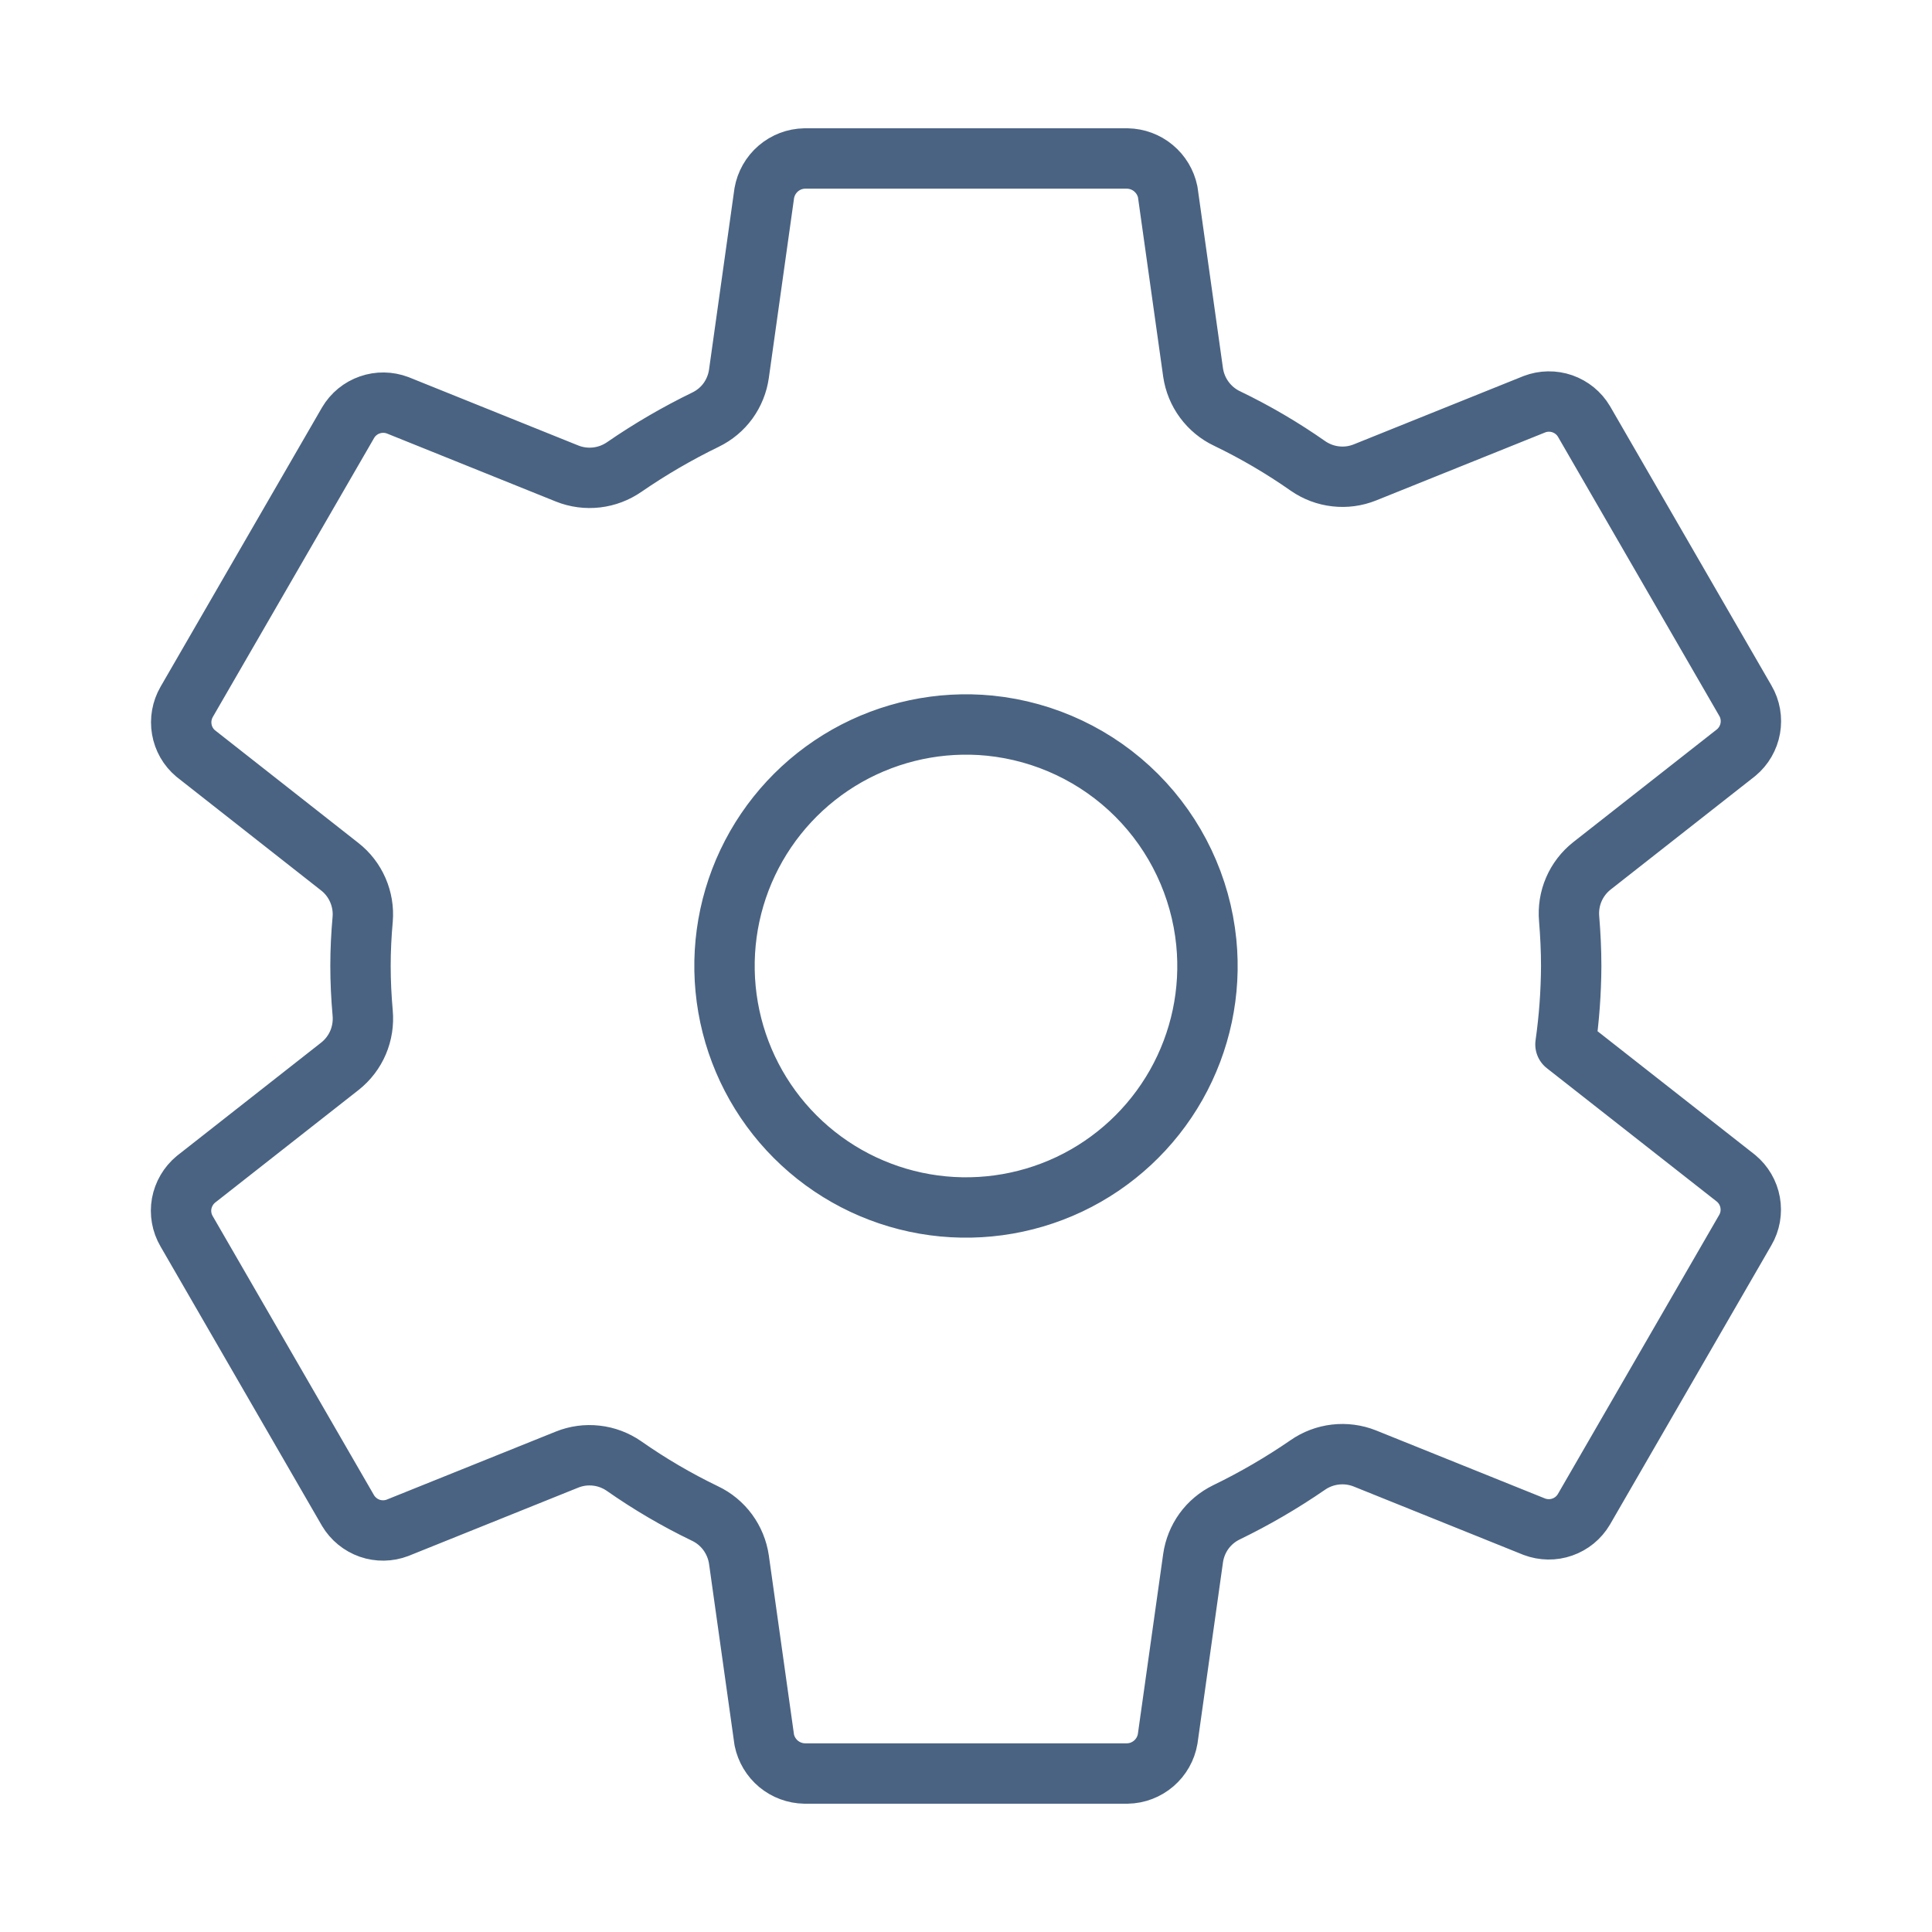 <svg width="32" height="32" viewBox="0 0 32 32" fill="none" xmlns="http://www.w3.org/2000/svg">
<path d="M16.393 12.019C15.572 11.938 14.747 12.113 14.029 12.519C13.311 12.926 12.737 13.544 12.384 14.289C12.031 15.035 11.918 15.871 12.059 16.684C12.2 17.496 12.588 18.245 13.171 18.828C13.755 19.412 14.504 19.8 15.316 19.941C16.129 20.082 16.965 19.968 17.711 19.616C18.456 19.263 19.074 18.689 19.481 17.971C19.887 17.253 20.062 16.428 19.98 15.607C19.888 14.687 19.48 13.827 18.827 13.173C18.173 12.519 17.313 12.112 16.393 12.019V12.019ZM26.024 16C26.022 16.435 25.99 16.869 25.929 17.299L28.754 19.516C28.877 19.618 28.96 19.76 28.988 19.917C29.016 20.075 28.988 20.237 28.907 20.375L26.234 25C26.153 25.137 26.026 25.241 25.876 25.293C25.726 25.346 25.562 25.343 25.413 25.287L22.607 24.157C22.452 24.095 22.284 24.073 22.119 24.092C21.953 24.111 21.795 24.171 21.659 24.266C21.23 24.561 20.78 24.823 20.312 25.05C20.165 25.122 20.038 25.228 19.942 25.36C19.846 25.493 19.784 25.647 19.761 25.809L19.34 28.802C19.313 28.96 19.231 29.104 19.11 29.208C18.988 29.313 18.834 29.372 18.673 29.375H13.327C13.169 29.372 13.017 29.316 12.895 29.215C12.774 29.114 12.691 28.975 12.659 28.821L12.239 25.832C12.215 25.668 12.151 25.513 12.053 25.379C11.955 25.246 11.826 25.139 11.676 25.068C11.209 24.843 10.76 24.58 10.335 24.282C10.199 24.188 10.041 24.128 9.876 24.11C9.711 24.091 9.544 24.114 9.391 24.176L6.585 25.305C6.436 25.362 6.272 25.364 6.122 25.312C5.972 25.259 5.845 25.155 5.764 25.019L3.091 20.394C3.01 20.256 2.981 20.093 3.009 19.936C3.038 19.779 3.121 19.636 3.244 19.534L5.632 17.659C5.763 17.555 5.865 17.421 5.931 17.267C5.996 17.113 6.022 16.946 6.007 16.779C5.984 16.519 5.971 16.259 5.971 15.998C5.971 15.738 5.984 15.481 6.007 15.226C6.021 15.061 5.993 14.895 5.927 14.743C5.861 14.591 5.758 14.457 5.627 14.355L3.241 12.48C3.119 12.378 3.038 12.236 3.011 12.079C2.984 11.923 3.013 11.762 3.092 11.625L5.766 7C5.847 6.863 5.974 6.759 6.124 6.707C6.274 6.654 6.438 6.657 6.587 6.713L9.393 7.843C9.548 7.905 9.715 7.927 9.881 7.908C10.046 7.889 10.204 7.829 10.341 7.734C10.769 7.439 11.22 7.177 11.687 6.95C11.835 6.878 11.962 6.772 12.058 6.64C12.154 6.507 12.216 6.353 12.239 6.191L12.659 3.198C12.687 3.04 12.769 2.896 12.89 2.792C13.012 2.687 13.166 2.628 13.327 2.625H18.673C18.831 2.628 18.983 2.684 19.104 2.785C19.226 2.886 19.309 3.025 19.341 3.179L19.761 6.168C19.785 6.332 19.848 6.487 19.947 6.621C20.045 6.754 20.174 6.861 20.324 6.932C20.791 7.157 21.24 7.42 21.665 7.718C21.801 7.812 21.959 7.872 22.124 7.89C22.288 7.909 22.455 7.886 22.609 7.824L25.415 6.695C25.564 6.638 25.727 6.636 25.878 6.688C26.028 6.741 26.155 6.844 26.236 6.981L28.909 11.606C28.99 11.744 29.018 11.907 28.99 12.064C28.962 12.221 28.879 12.364 28.756 12.466L26.368 14.341C26.237 14.444 26.133 14.579 26.067 14.733C26.001 14.886 25.975 15.054 25.99 15.221C26.011 15.479 26.024 15.739 26.024 16Z" stroke="#4A6382" stroke-linecap="round" stroke-linejoin="round"/>
</svg>
